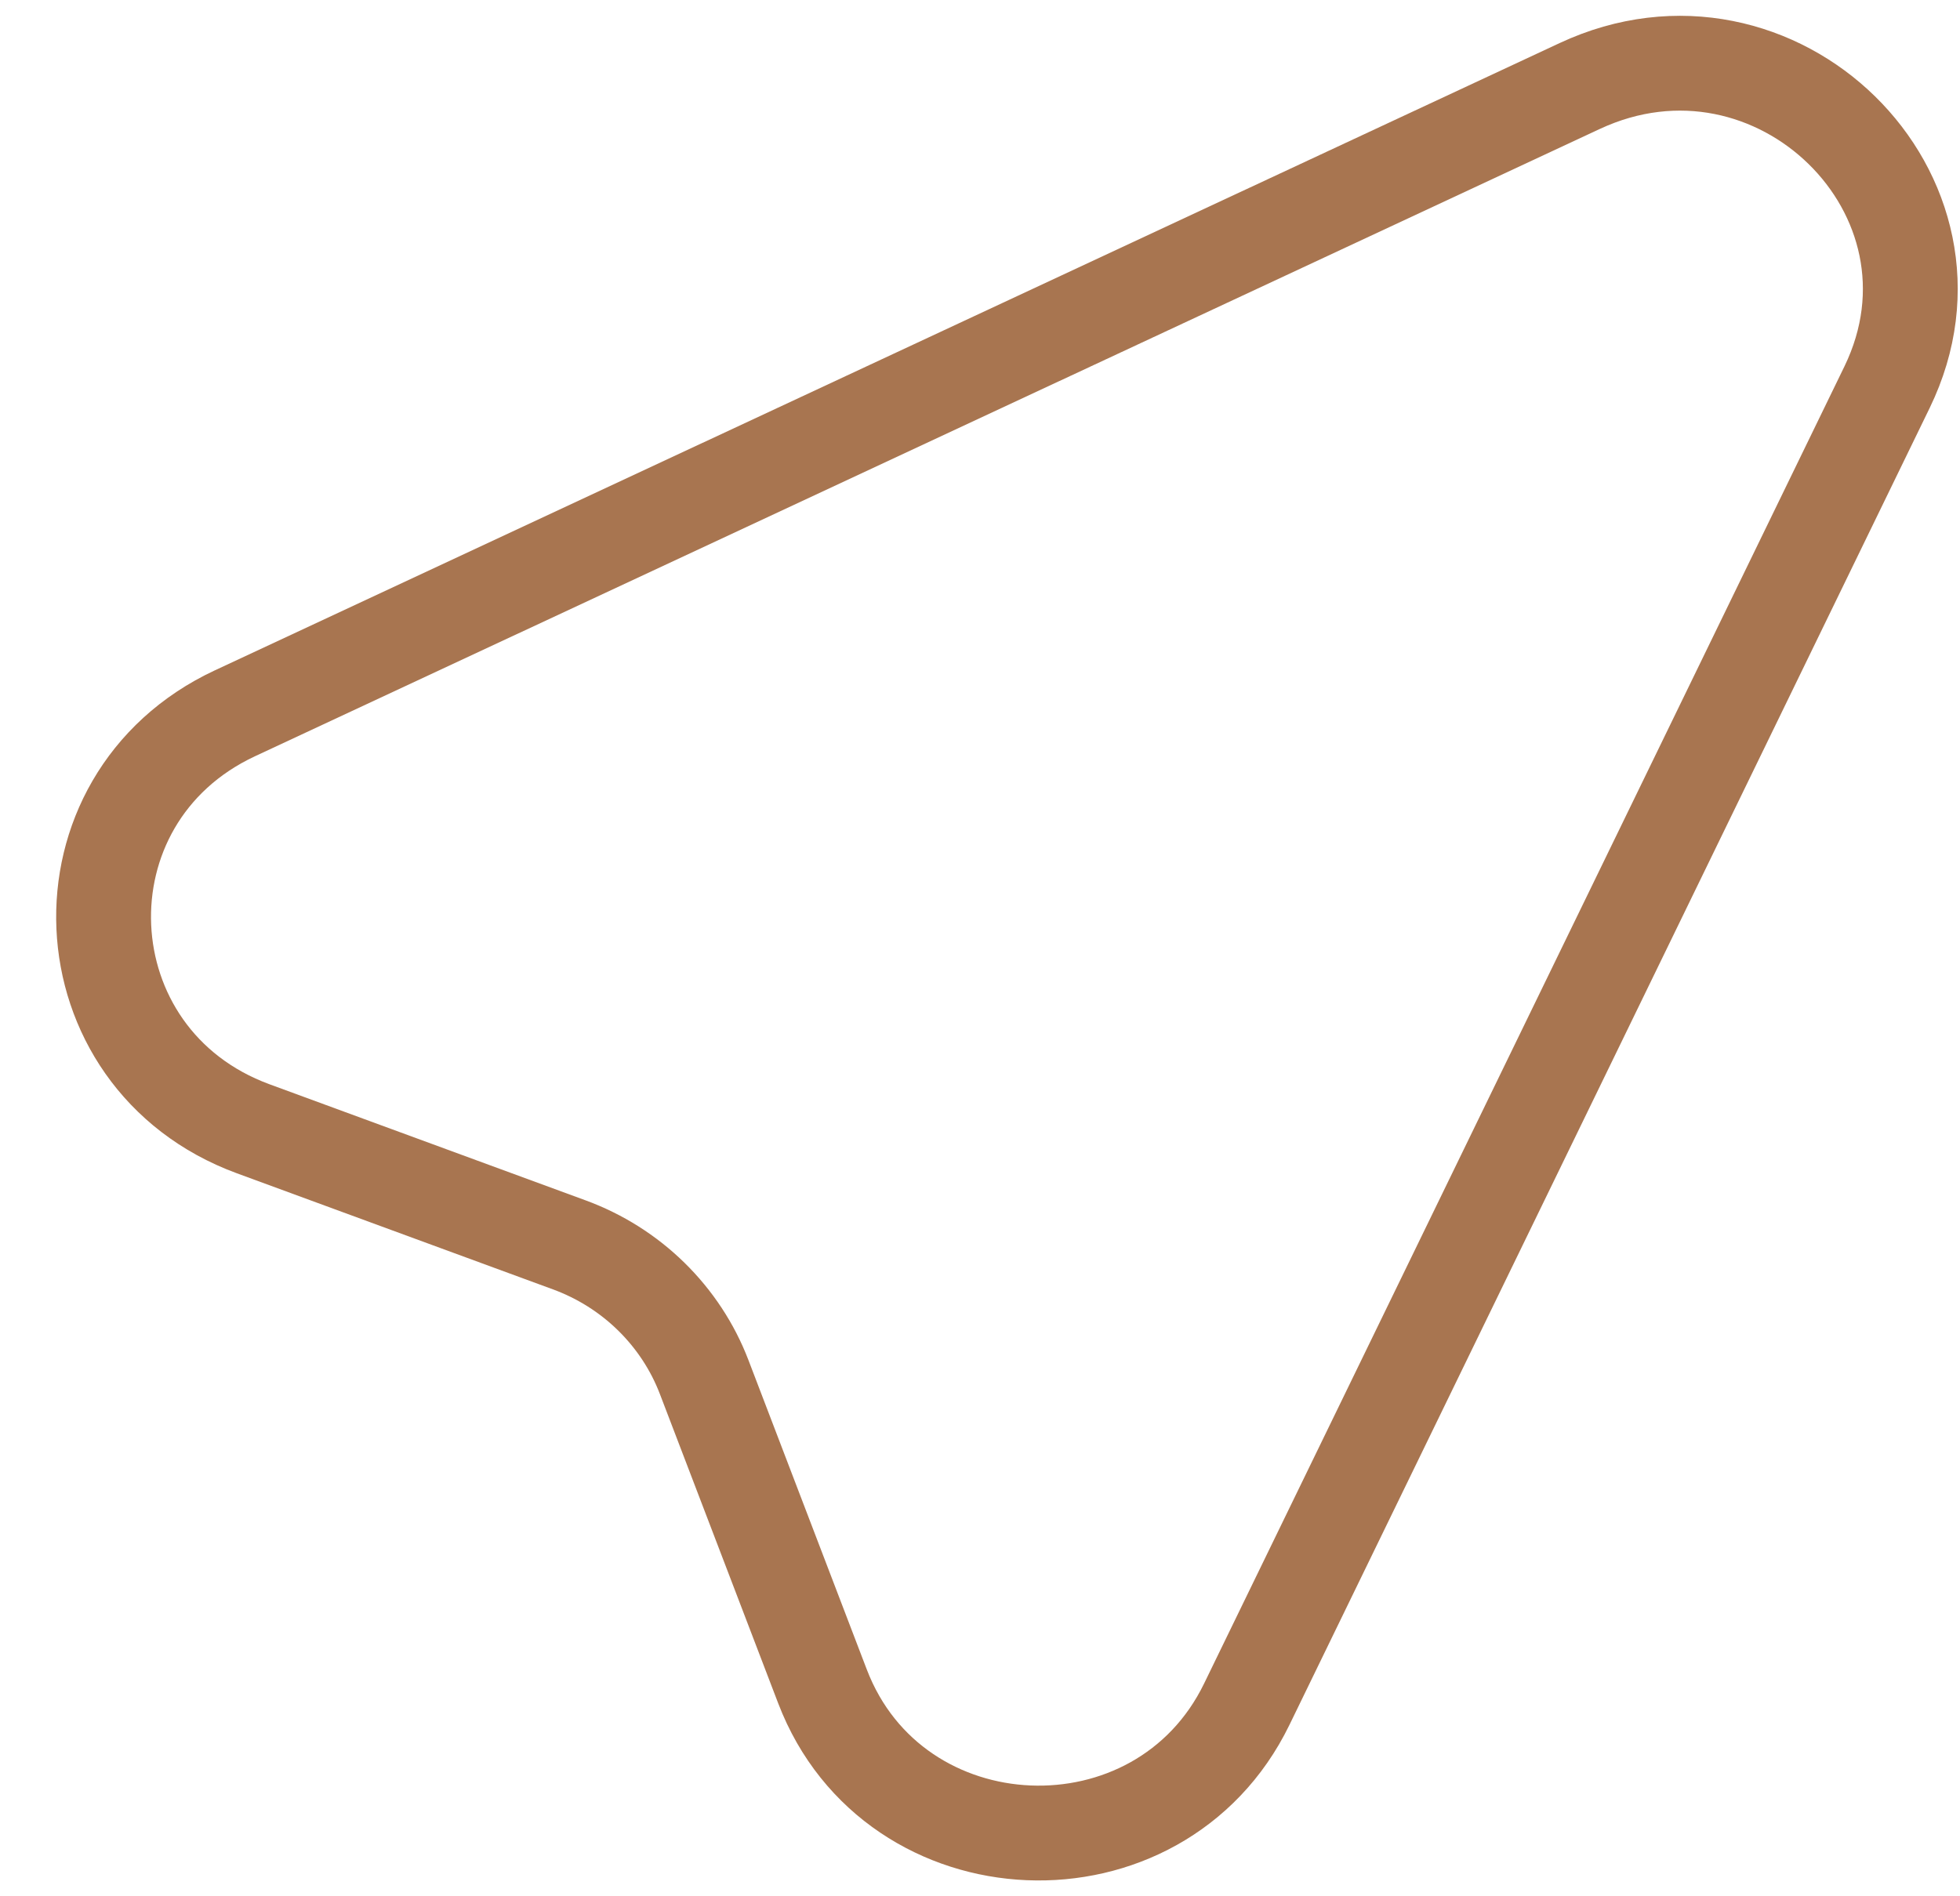 <svg width="31" height="30" viewBox="0 0 31 30" fill="none" xmlns="http://www.w3.org/2000/svg">
<path d="M3.717 11.284L24.985 1.361C28.086 -0.086 31.322 3.086 29.846 6.126L19.719 26.962C18.335 29.809 14.14 29.634 13.009 26.68L11.137 21.785C10.954 21.307 10.669 20.874 10.301 20.513C9.933 20.152 9.491 19.873 9.003 19.694L4.005 17.858C0.992 16.75 0.812 12.64 3.717 11.284Z" stroke="#A87550" stroke-width="1.5" stroke-linecap="round" stroke-linejoin="round"/>
</svg>
